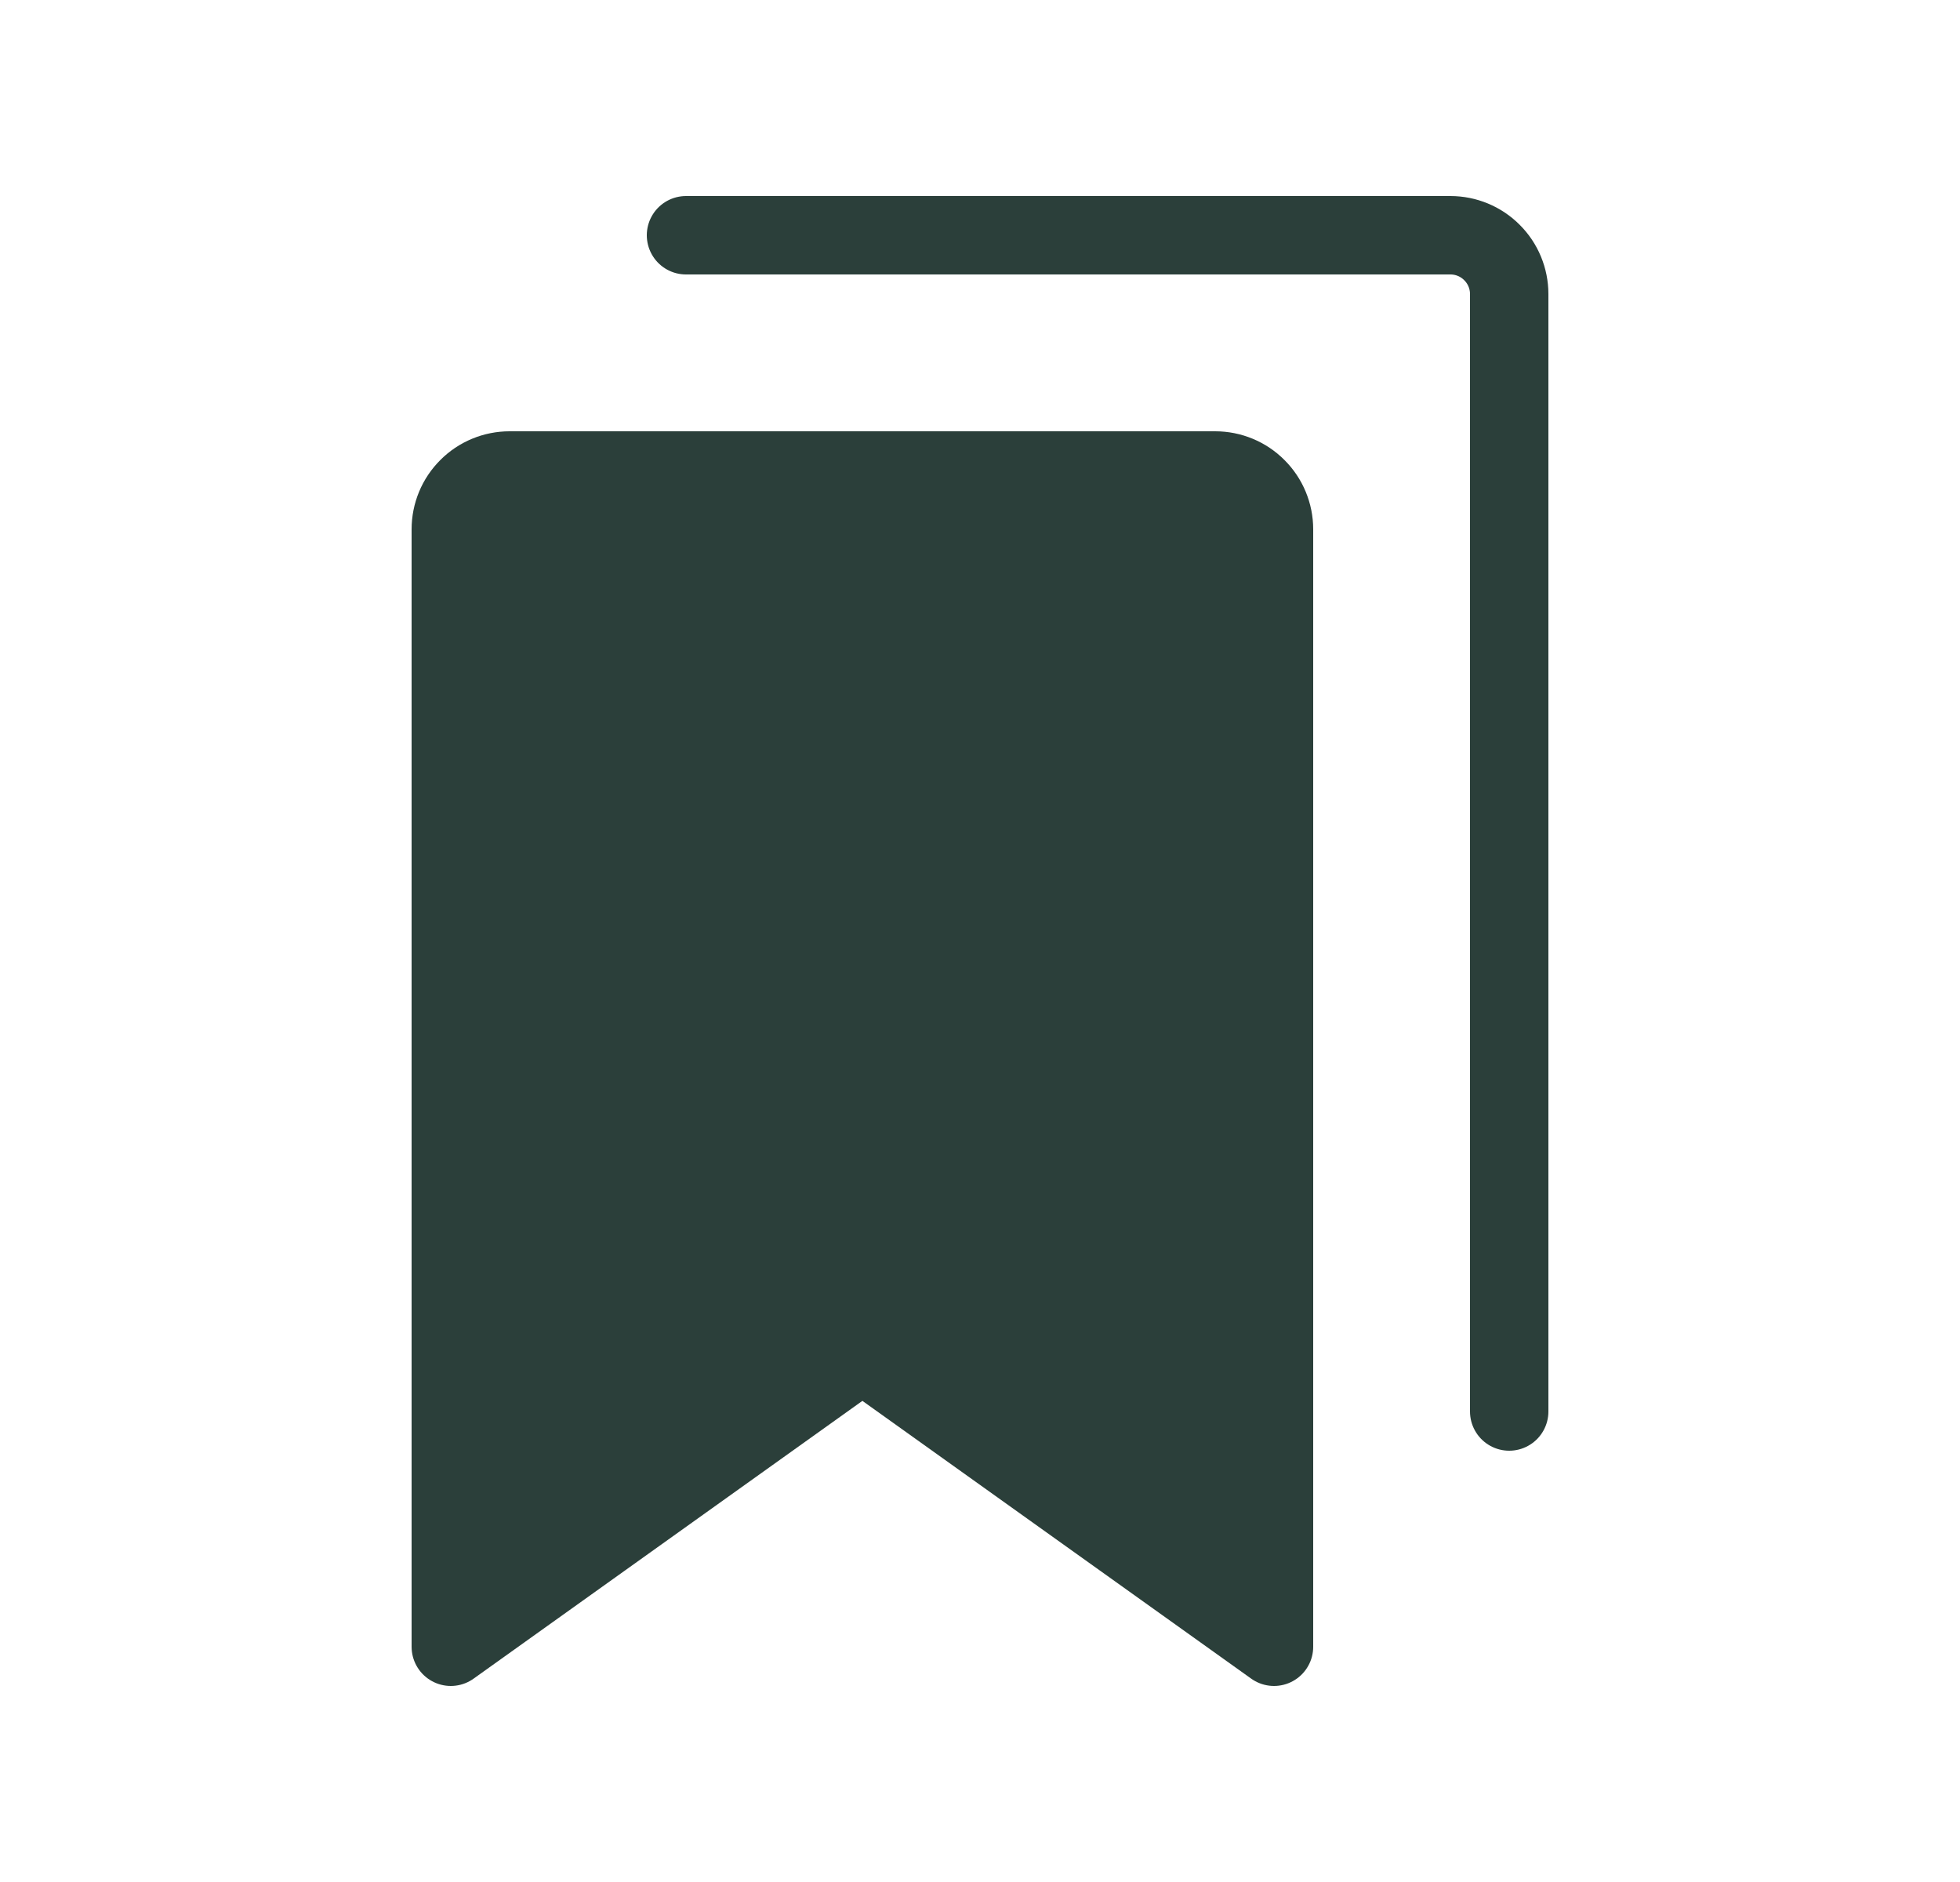 <svg width="25" height="24" viewBox="0 0 25 24" fill="none" xmlns="http://www.w3.org/2000/svg">
<g clip-path="url(#clip0_611_4858)">
<path d="M16.25 21L11 17.25L5.75 21V6.75C5.75 6.551 5.829 6.36 5.97 6.22C6.11 6.079 6.301 6 6.5 6H15.5C15.699 6 15.89 6.079 16.03 6.22C16.171 6.36 16.25 6.551 16.25 6.75V21Z" fill="#2B3F3A" stroke="#2B3F3A" stroke-linecap="round" stroke-linejoin="round"/>
<path d="M8.75 3H18.5C18.699 3 18.89 3.079 19.03 3.22C19.171 3.36 19.25 3.551 19.25 3.75V18" stroke="#2B3F3A" stroke-linecap="round" stroke-linejoin="round"/>
</g>
<defs>
<clipPath id="clip0_611_4858">
<rect width="24" height="24" fill="white" transform="translate(0.5)"/>
</clipPath>
</defs>
</svg>
